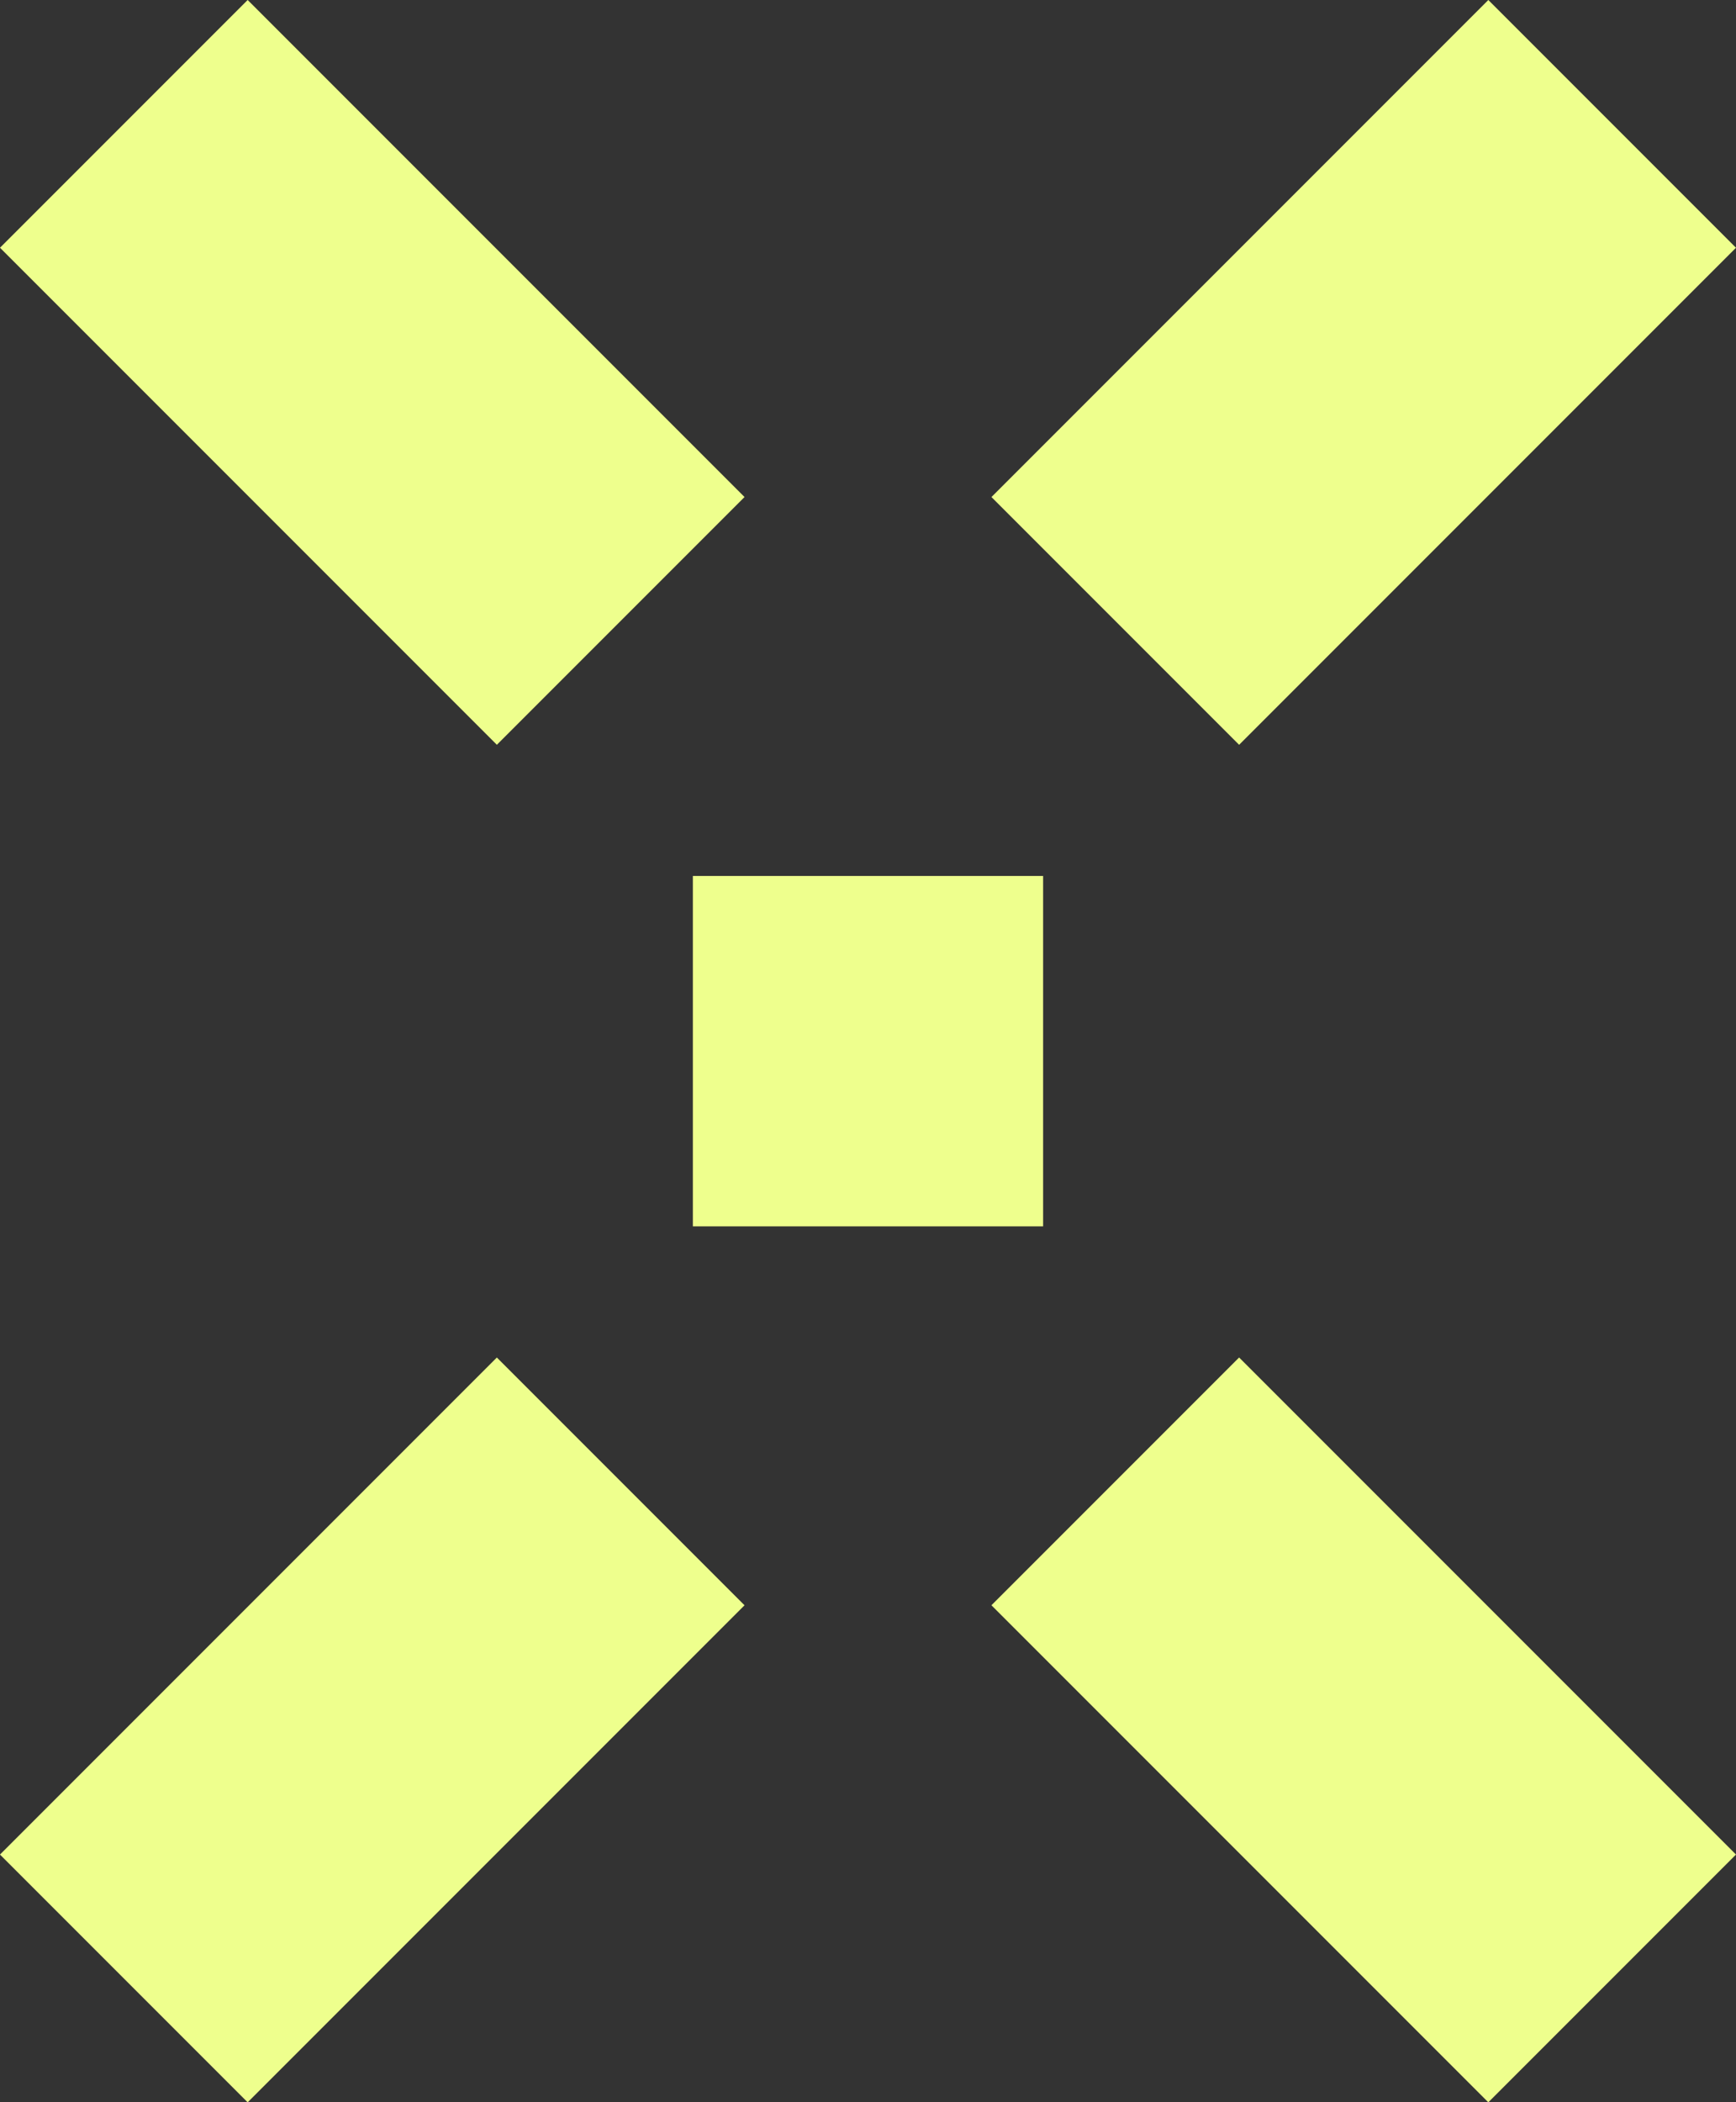 <?xml version="1.0" encoding="UTF-8"?><svg id="b" xmlns="http://www.w3.org/2000/svg" width="892.13" height="1080" viewBox="0 0 892.13 1080"><rect x="0" y="0" width="892.13" height="1080" fill="#333333" stroke="none"/><g id="c"><rect x="520.27" y="101.31" width="361.11" height="180" transform="translate(1331.65 -168.97) rotate(135)" fill="#eeff8d"/><rect x="10.76" y="798.69" width="361.11" height="180" transform="translate(954.98 1381.81) rotate(135)" fill="#eeff8d"/><rect x="520.27" y="798.69" width="361.11" height="180" transform="translate(567.97 2012.64) rotate(-135)" fill="#eeff8d"/><rect x="10.76" y="101.31" width="361.11" height="180" transform="translate(191.31 461.86) rotate(-135)" fill="#eeff8d"/><rect x="356.06" y="450" width="180" height="180" fill="#eeff8d"/></g></svg>